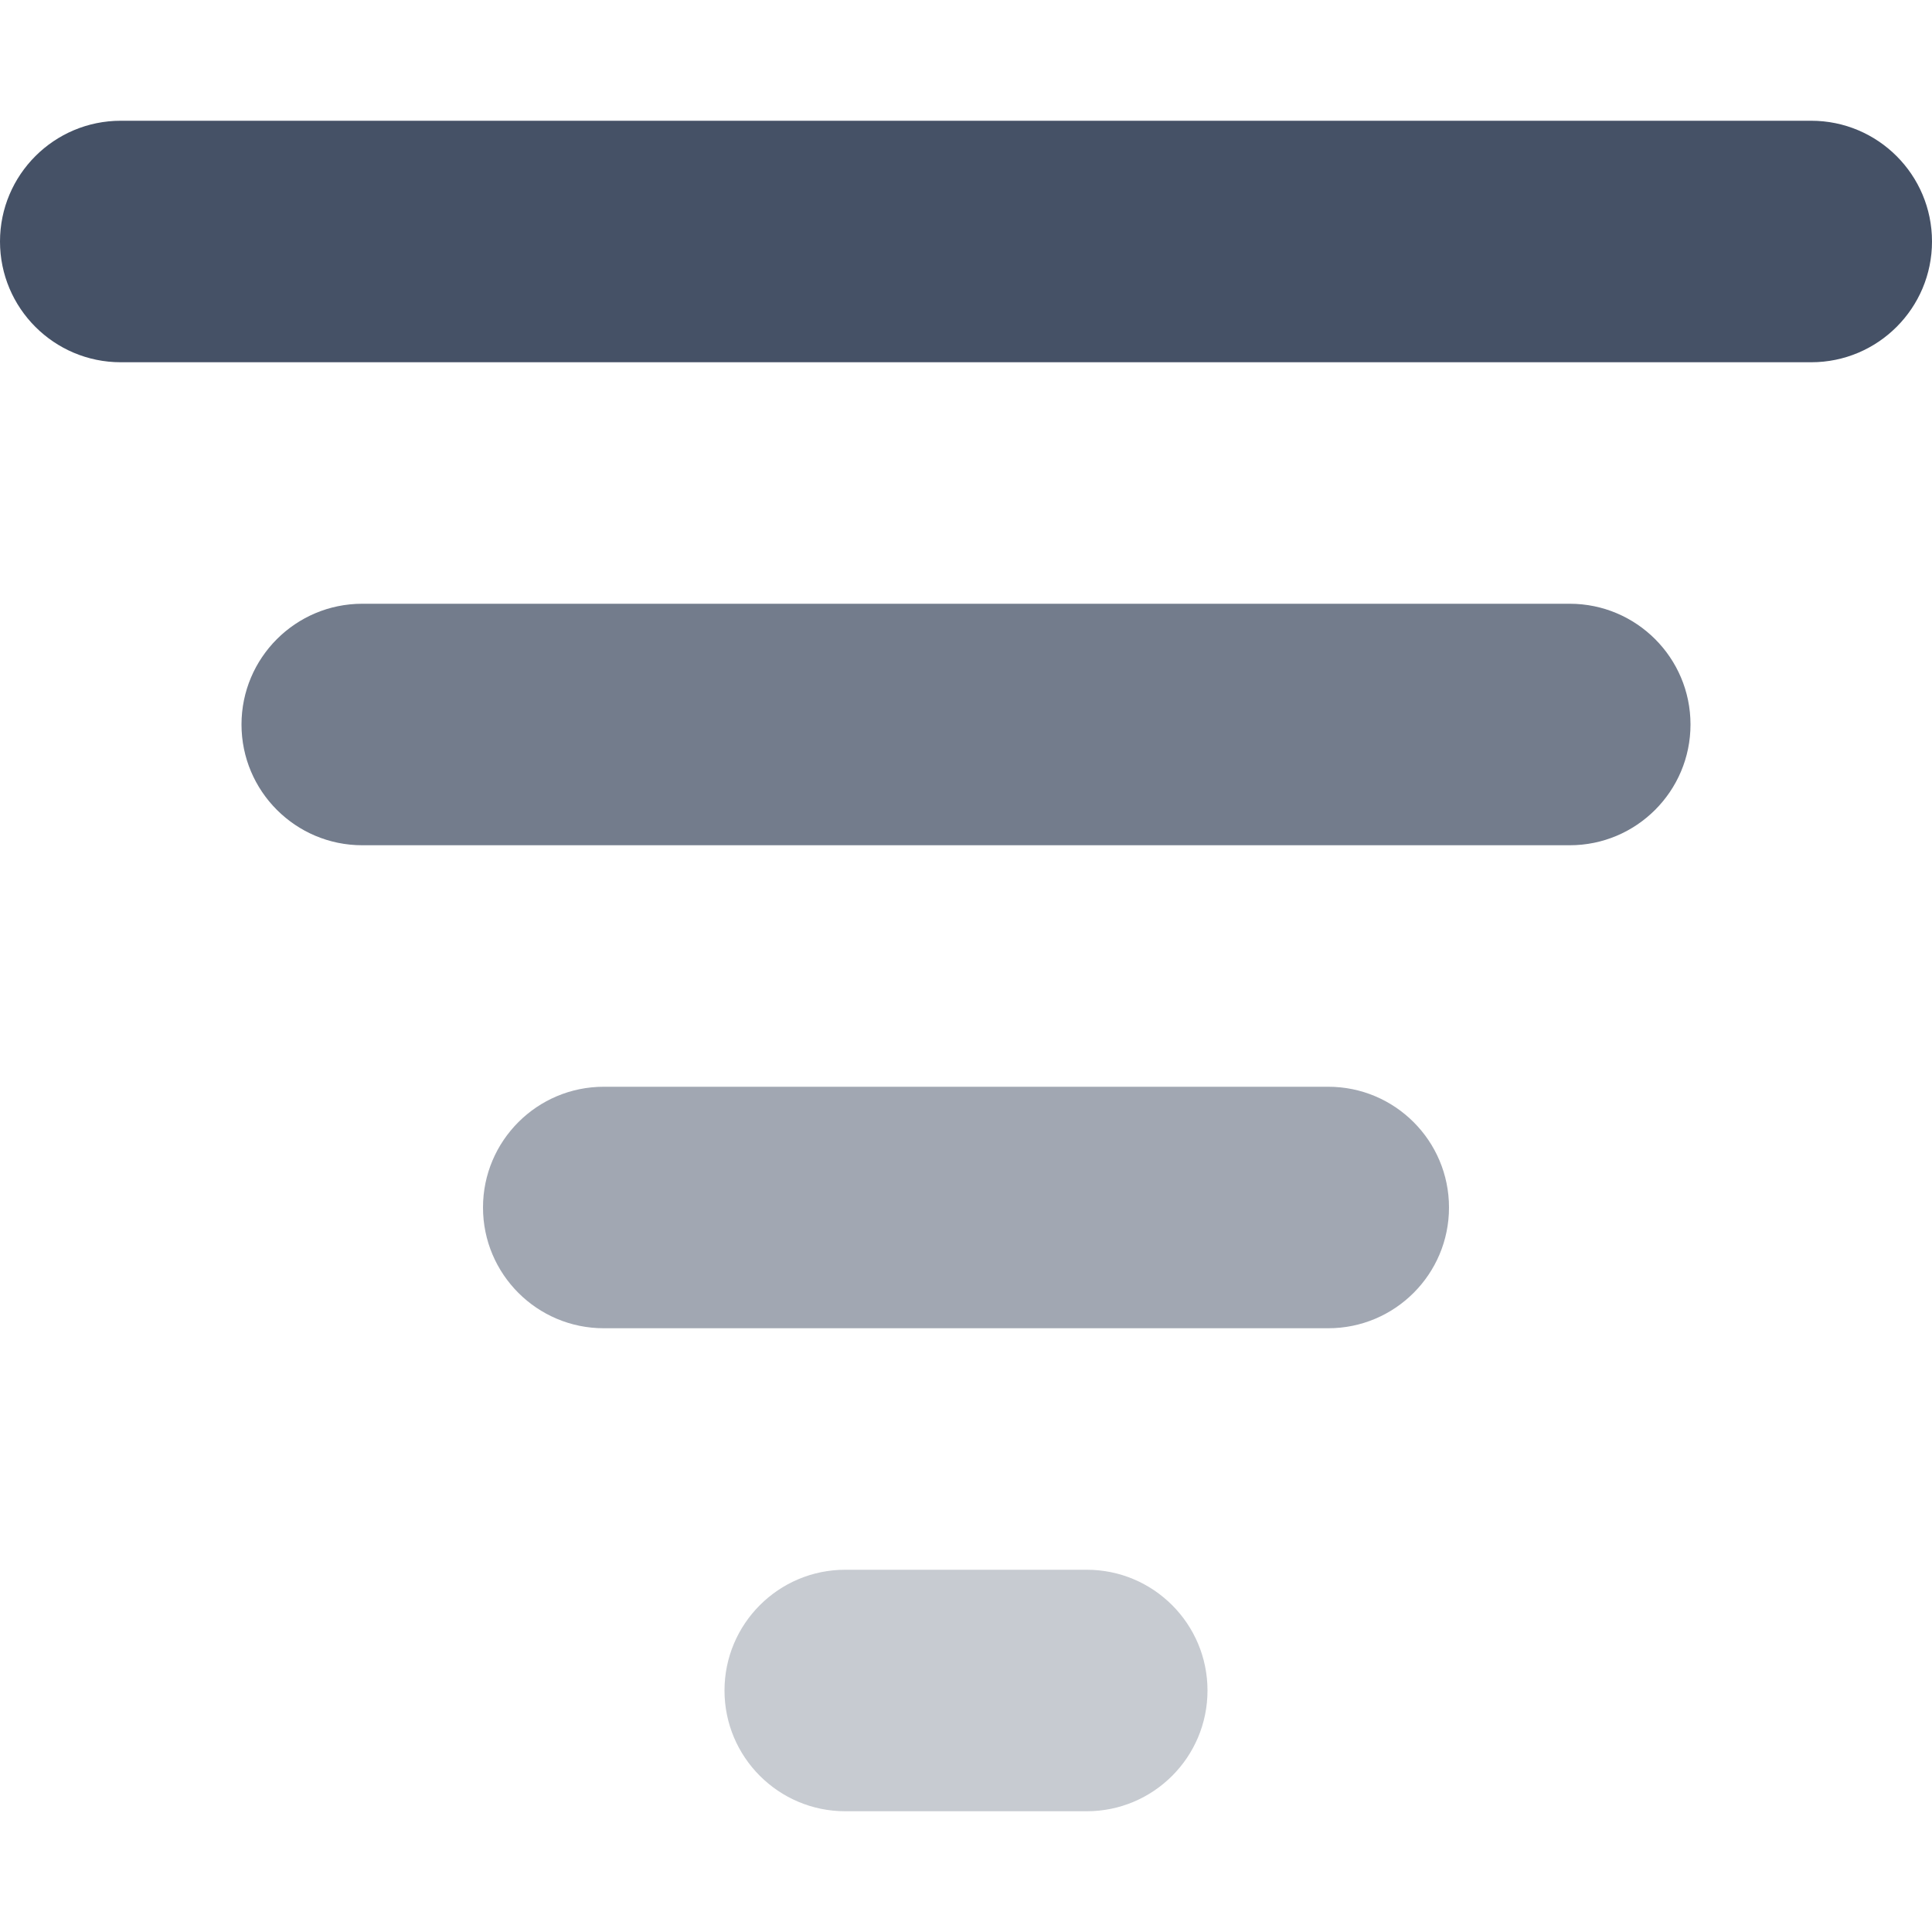<?xml version="1.0" encoding="UTF-8"?>
<svg width="16px" height="16px" viewBox="0 0 16 16" version="1.1" xmlns="http://www.w3.org/2000/svg" xmlns:xlink="http://www.w3.org/1999/xlink">
    <title>menu-icons/filter</title>
    <g id="Symbols" stroke="none" stroke-width="1" fill="none" fill-rule="evenodd">
        <g id="Icons/Menu/Filter" fill="#455166">
            <path d="M9,15 L7,15 C6.448,15 6,14.552 6,14 L6,14 C6,13.448 6.448,13 7,13 L9,13 C9.552,13 10,13.448 10,14 L10,14 C10,14.552 9.552,15 9,15 Z" id="Path" opacity="0.3"></path>
            <path d="M11,11 L5,11 C4.448,11 4,10.552 4,10 L4,10 C4,9.448 4.448,9 5,9 L11,9 C11.552,9 12,9.448 12,10 L12,10 C12,10.552 11.552,11 11,11 Z" id="Path" opacity="0.5"></path>
            <path d="M13,7 L3,7 C2.448,7 2,6.552 2,6 L2,6 C2,5.448 2.448,5 3,5 L13,5 C13.552,5 14,5.448 14,6 L14,6 C14,6.552 13.552,7 13,7 Z" id="Path" opacity="0.75"></path>
            <path d="M15,3 L1,3 C0.448,3 0,2.552 0,2 L0,2 C0,1.448 0.448,1 1,1 L15,1 C15.552,1 16,1.448 16,2 L16,2 C16,2.552 15.552,3 15,3 Z" id="Path"></path>
        </g>
    </g>
</svg>